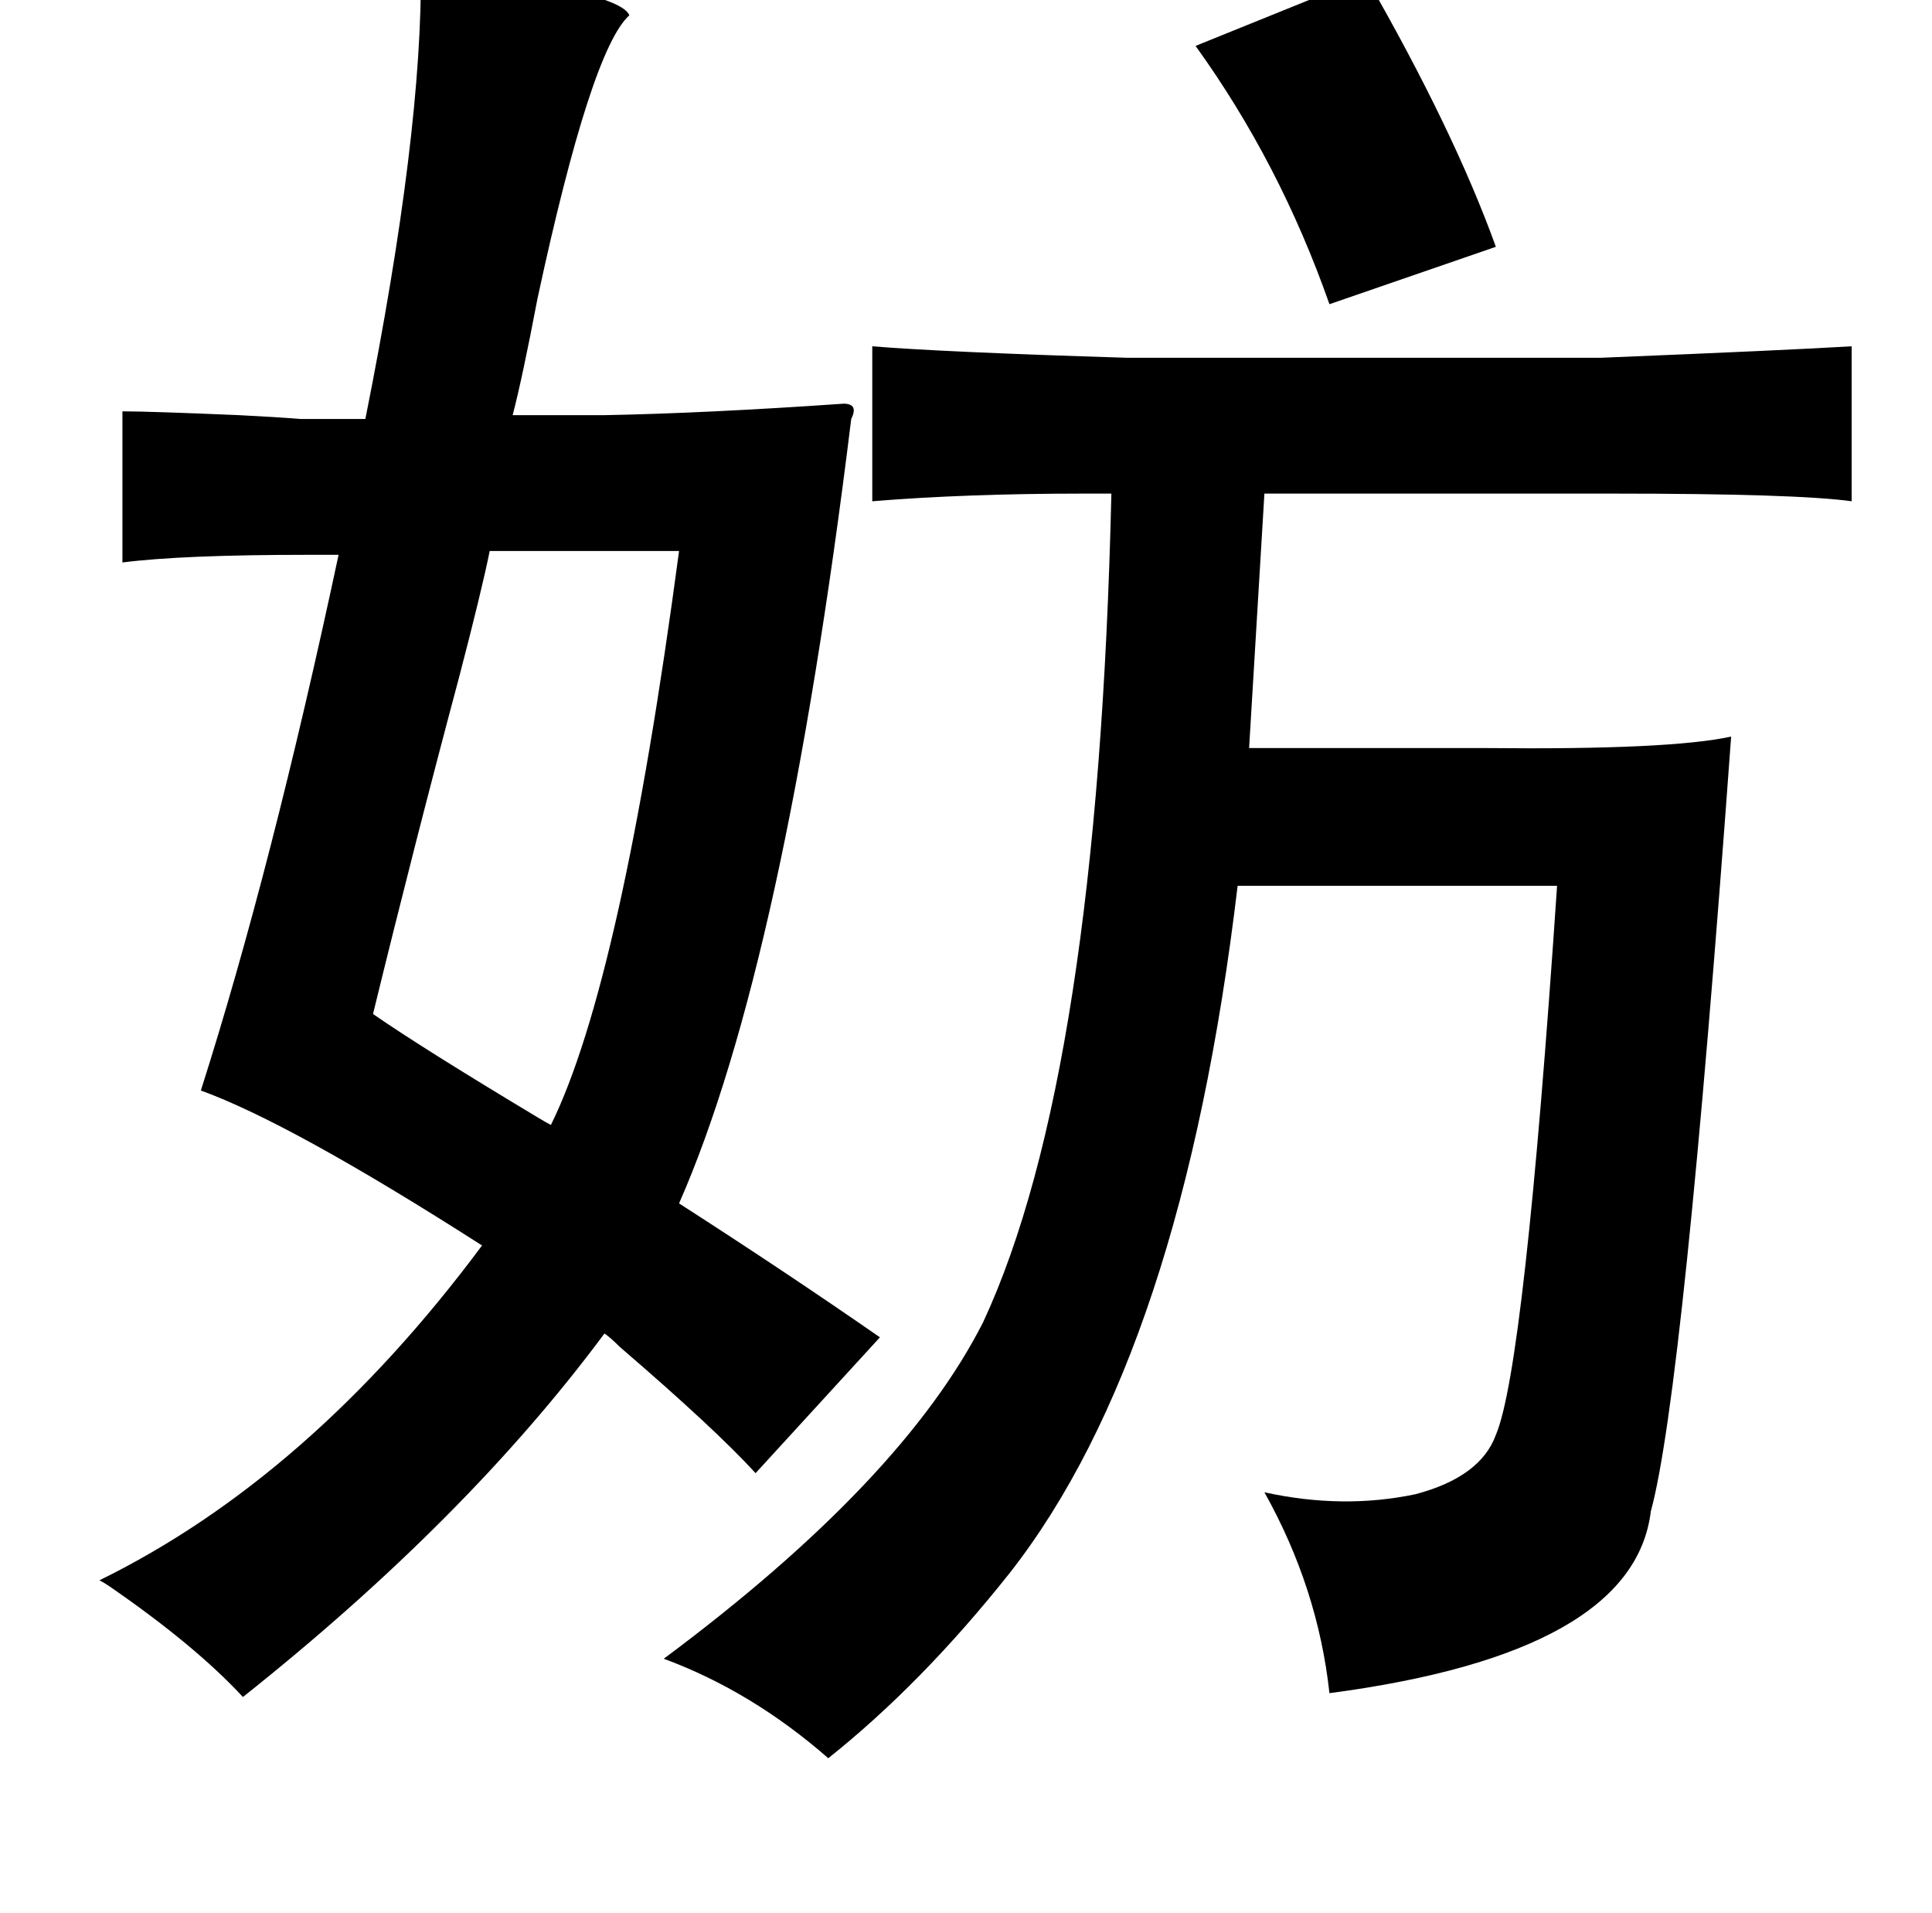 <?xml version="1.0" standalone="no"?>
<!DOCTYPE svg PUBLIC "-//W3C//DTD SVG 1.1//EN" "http://www.w3.org/Graphics/SVG/1.1/DTD/svg11.dtd" >
<svg xmlns="http://www.w3.org/2000/svg" xmlns:xlink="http://www.w3.org/1999/xlink" version="1.1" viewBox="-10 0 1010 1000">
   <path fill="currentColor"
d="M210 -17q104 12 109 25q-20 18 -48 148q-8 42 -13 61h48q53 -1 125 -6q8 0 4 8q-35 285 -90 410q56 36 105 70l-65 71q-21 -23 -71 -66q-5 -5 -8 -7q-72 97 -189 190q-25 -27 -70 -58q-3 -2 -5 -3q110 -54 200 -175q-100 -64 -147 -81q37 -116 72 -280h-16q-66 0 -97 4
v-79q14 0 61 2q20 1 32 2h34q30 -150 29 -236zM704 -12q46 80 68 141l-87 30q-26 -74 -70 -135zM958 181v81q-29 -4 -125 -4h-182l-8 133h101h23q96 1 128 -6q-25 343 -42 405q-9 74 -168 95q-6 -55 -34 -105q41 9 79 1q34 -9 42 -31q15 -35 32 -287h-167q-29 244 -119 359
q-46 58 -95 97q-40 -35 -86 -52q125 -93 167 -176q60 -129 67 -433h-15q-61 0 -110 4v-81q36 3 133 6h248q98 -4 131 -6zM345 288h-99q-4 20 -16 66q-23 86 -45 176q26 18 86 54q5 3 7 4q37 -75 67 -300z" />
</svg>
